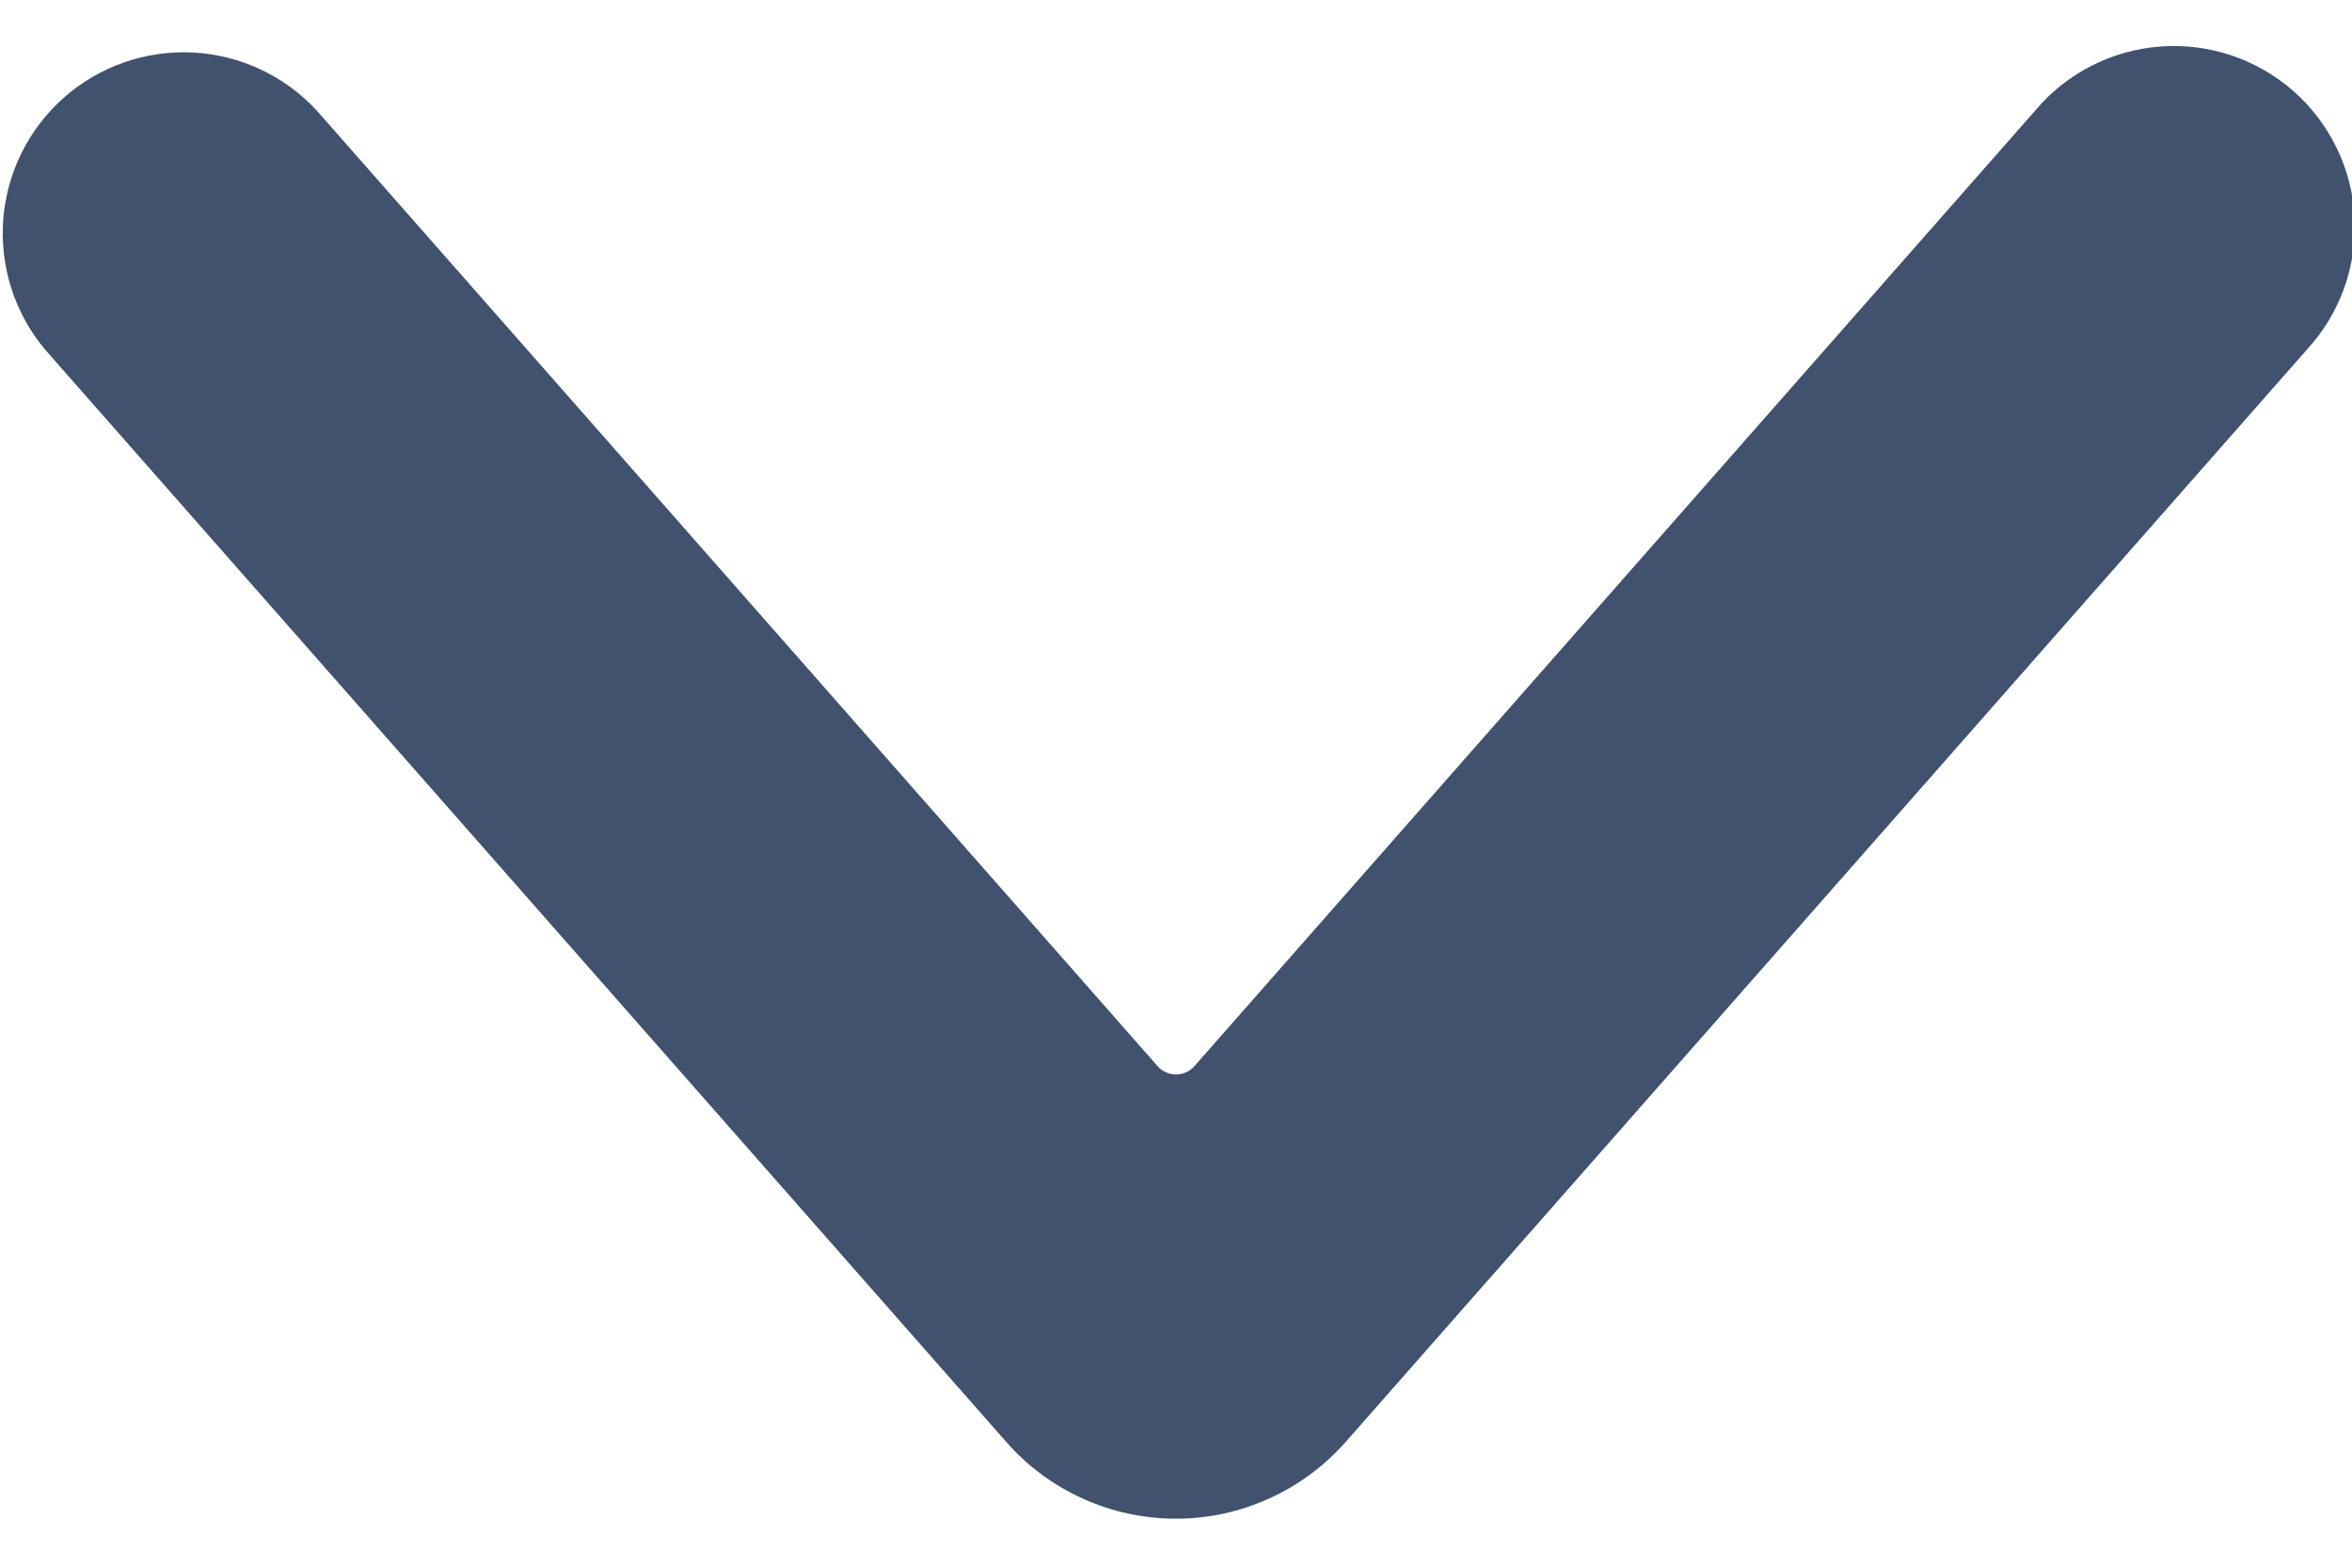 <svg width="24" height="16" viewBox="0 0 24 16" fill="none" xmlns="http://www.w3.org/2000/svg">
<path d="M12 15.5C11.673 15.5 11.35 15.431 11.051 15.296C10.753 15.162 10.487 14.966 10.271 14.72L0.46 3.568C0.15 3.198 -0.003 2.722 0.033 2.241C0.07 1.76 0.293 1.312 0.655 0.994C1.017 0.675 1.49 0.511 1.972 0.536C2.453 0.562 2.906 0.774 3.233 1.129L11.812 10.881C11.835 10.908 11.864 10.929 11.897 10.944C11.929 10.959 11.964 10.966 12 10.966C12.036 10.966 12.071 10.959 12.103 10.944C12.136 10.929 12.165 10.908 12.188 10.881L20.767 1.129C20.925 0.94 21.12 0.785 21.339 0.673C21.558 0.561 21.797 0.493 22.042 0.475C22.288 0.456 22.535 0.487 22.768 0.565C23.001 0.643 23.217 0.767 23.402 0.929C23.587 1.092 23.737 1.29 23.844 1.511C23.952 1.733 24.014 1.974 24.026 2.22C24.039 2.465 24.003 2.711 23.919 2.943C23.836 3.174 23.707 3.387 23.54 3.568L13.732 14.716C13.515 14.962 13.249 15.159 12.95 15.294C12.652 15.43 12.328 15.5 12 15.5Z" fill="#40526D"/>
</svg>
